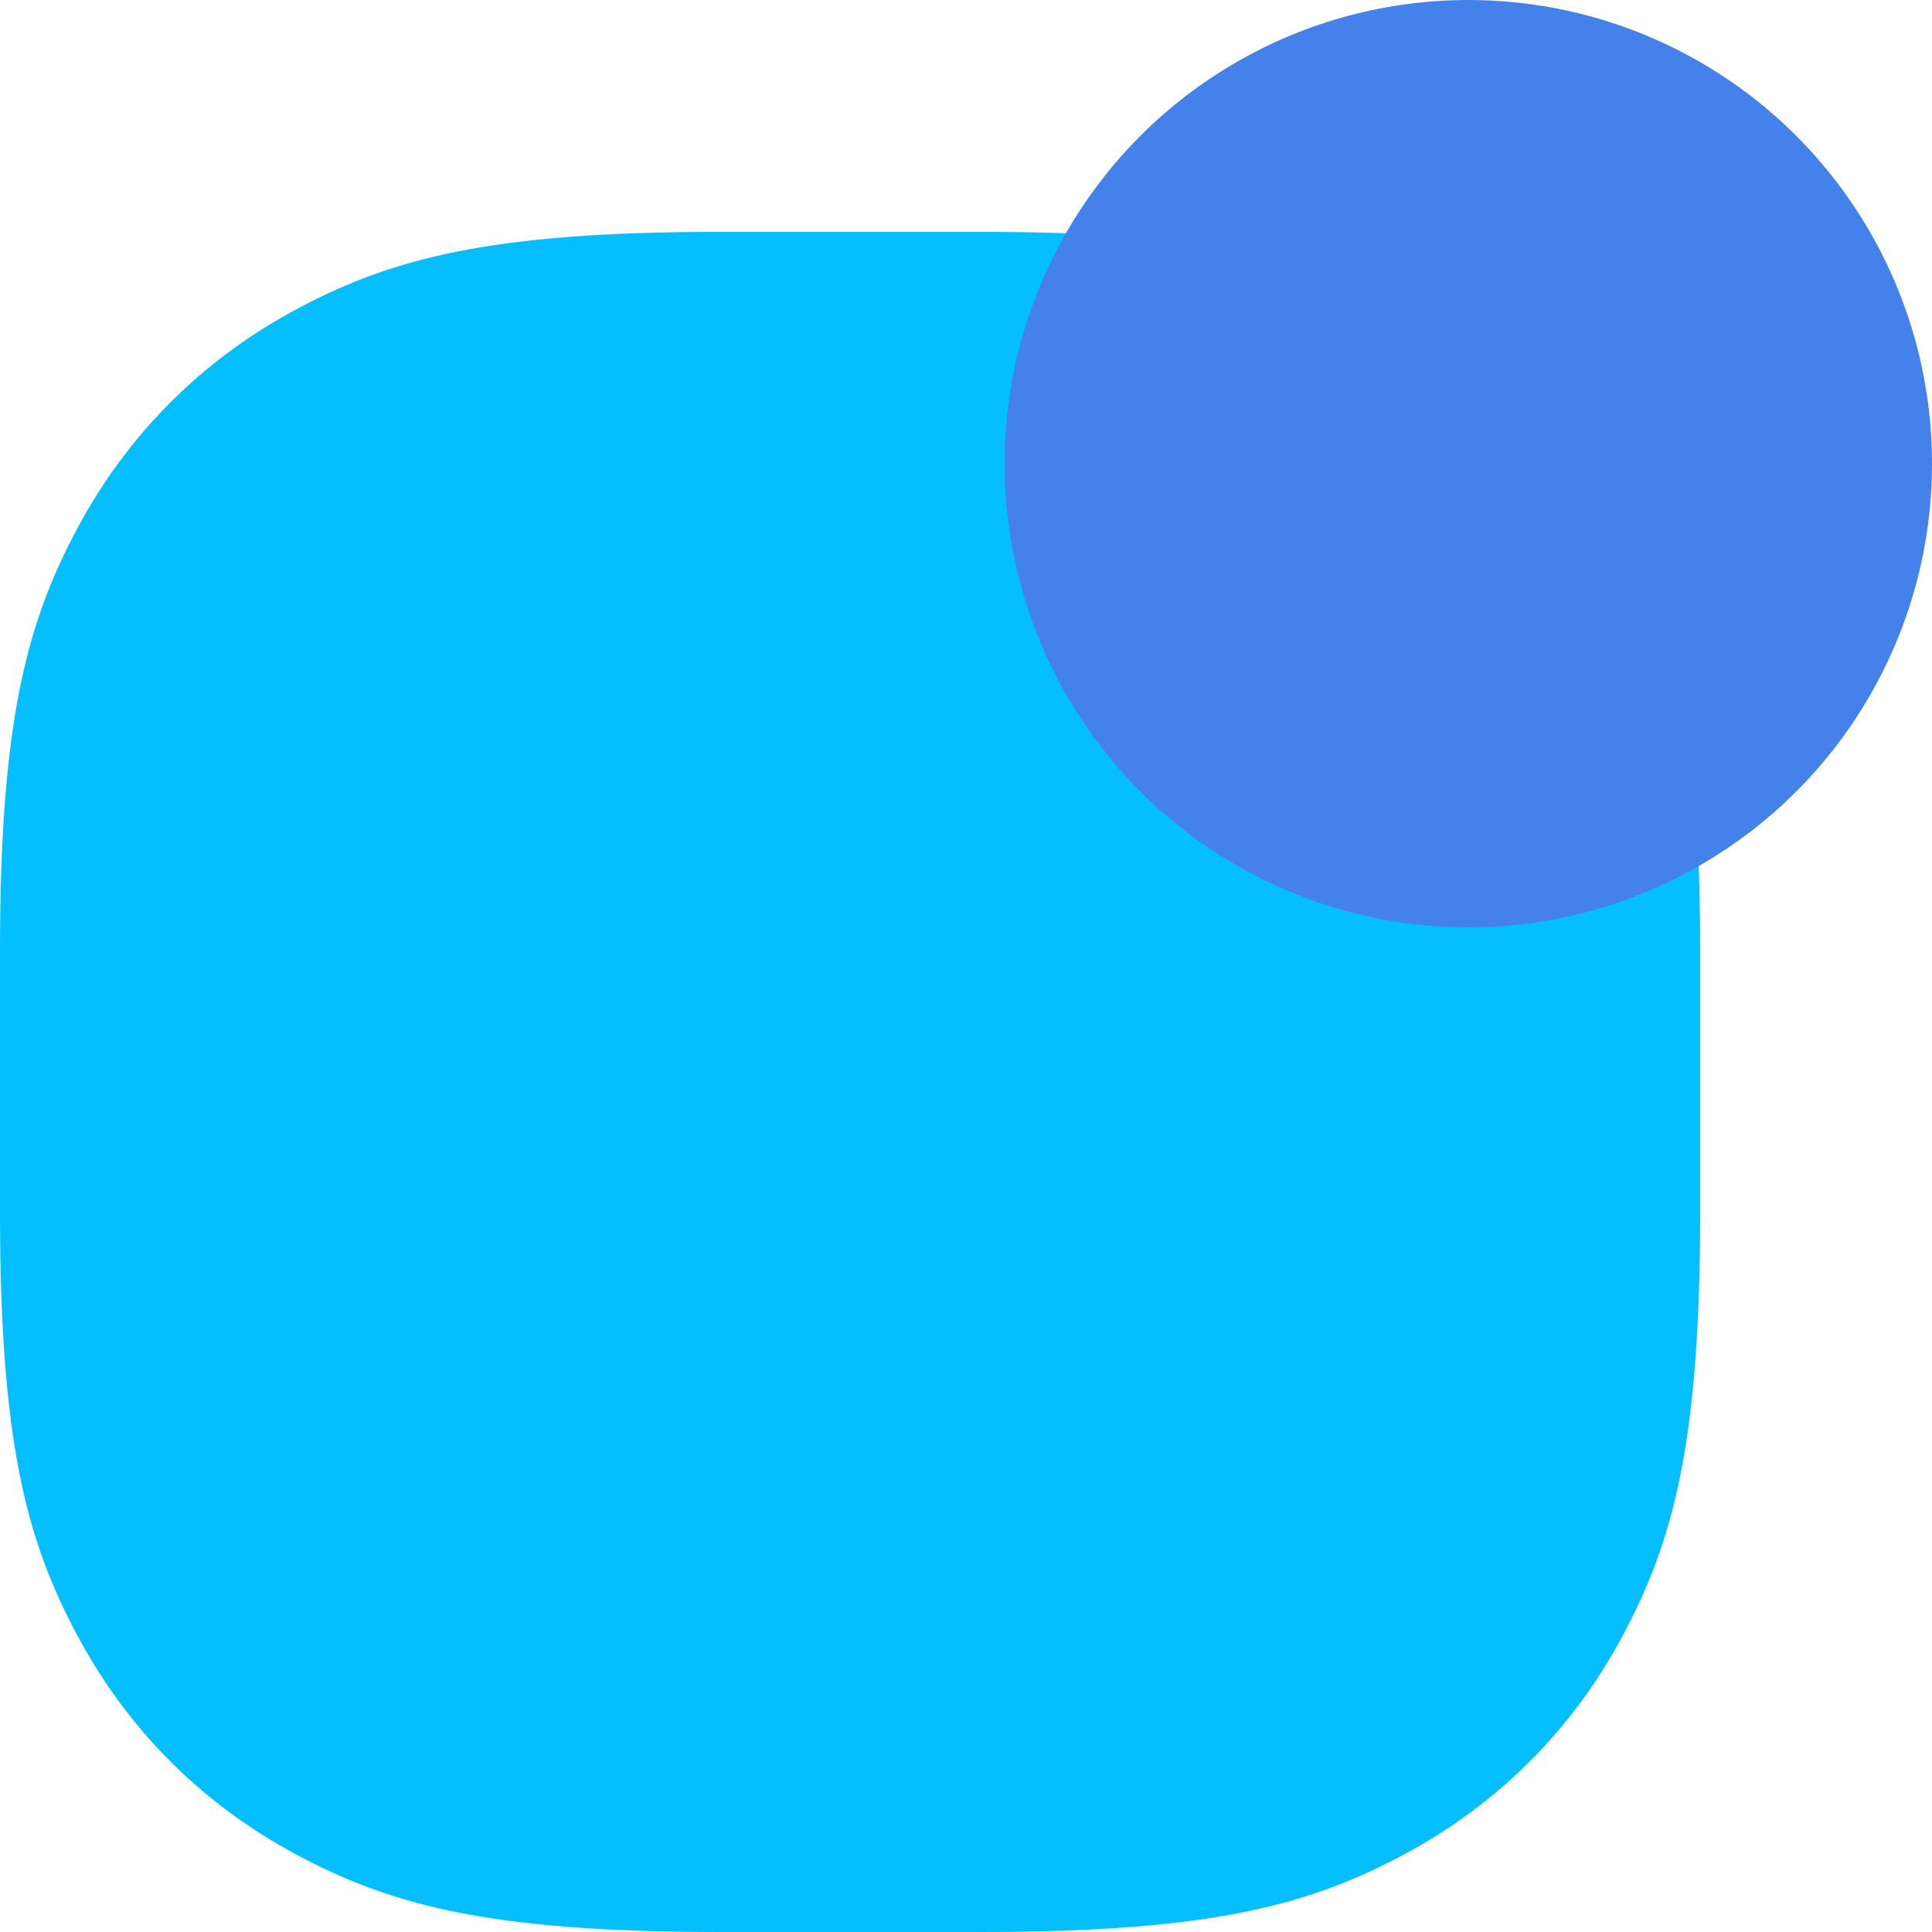 <?xml version="1.0" encoding="UTF-8"?>
<svg width="20px" height="20px" viewBox="0 0 20 20" version="1.1" xmlns="http://www.w3.org/2000/svg" xmlns:xlink="http://www.w3.org/1999/xlink">
    <!-- Generator: Sketch 55.2 (78181) - https://sketchapp.com -->
    <title>notifications_a</title>
    <desc>Created with Sketch.</desc>
    <g id="Dexter-Version-2" stroke="none" stroke-width="1" fill="none" fill-rule="evenodd">
        <g id="notifications_a">
            <path d="M7.45,2.4 L10.15,2.4 C12.535,2.4 13.553,2.678 14.531,3.201 C15.508,3.724 16.276,4.492 16.799,5.469 C17.322,6.447 17.6,7.465 17.6,9.85 L17.6,12.55 C17.6,14.935 17.322,15.953 16.799,16.931 C16.276,17.908 15.508,18.676 14.531,19.199 C13.553,19.722 12.535,20 10.15,20 L7.45,20 C5.065,20 4.047,19.722 3.069,19.199 C2.092,18.676 1.324,17.908 0.801,16.931 C0.278,15.953 1.14459361e-16,14.935 -1.77611815e-16,12.55 L1.77611815e-16,9.85 C-1.14459361e-16,7.465 0.278,6.447 0.801,5.469 C1.324,4.492 2.092,3.724 3.069,3.201 C4.047,2.678 5.065,2.4 7.45,2.4 Z" id="Rectangle" fill="#04BEFE"></path>
            <circle id="Oval" fill="#4481EB" cx="15.2" cy="4.8" r="4.8"></circle>
        </g>
    </g>
</svg>